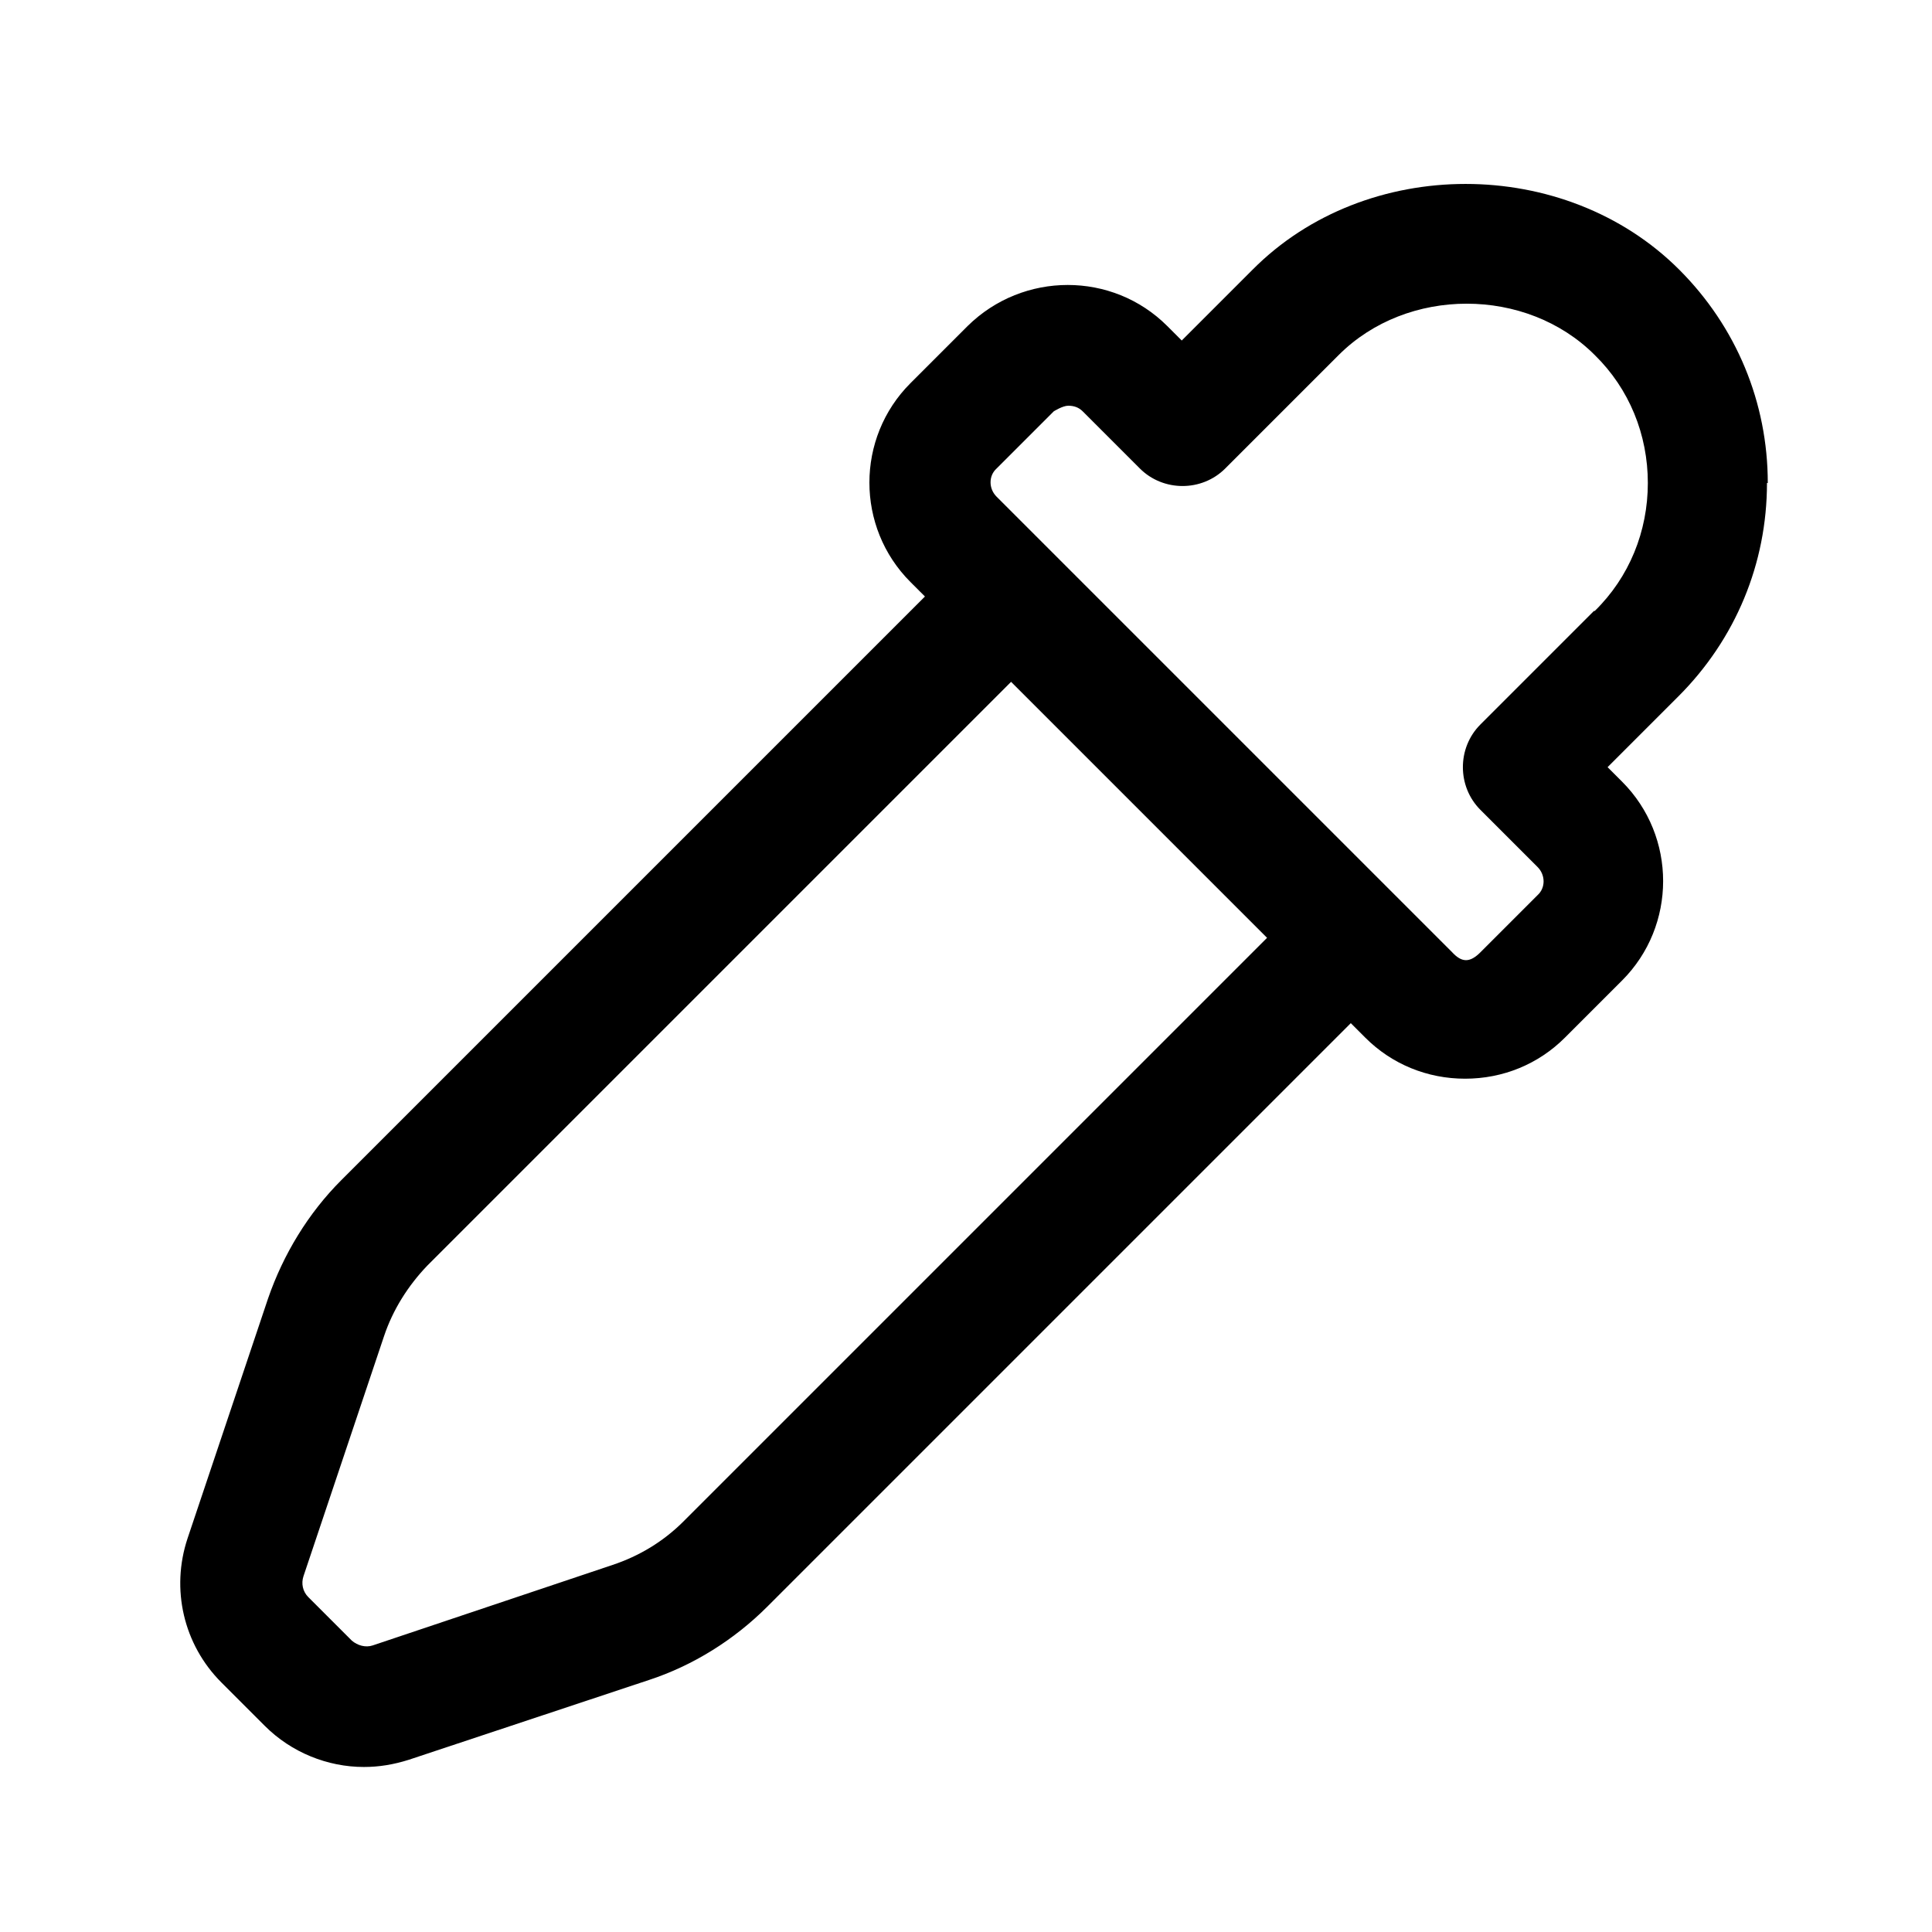 <?xml version="1.0" encoding="UTF-8"?><svg xmlns="http://www.w3.org/2000/svg" viewBox="0 0 24 24"><g id="a"/><g id="b"/><g id="c"/><g id="d"/><g id="e"/><g id="f"/><g id="g"/><g id="h"/><g id="i"/><g id="j"/><g id="k"/><g id="l"/><g id="m"/><g id="n"/><g id="o"><path d="M21.96,6c0-1-.39-1.94-1.1-2.65-1.42-1.42-3.89-1.42-5.3,0l-.88,.88-.18-.18c-.68-.68-1.79-.68-2.48,0l-.71,.71c-.68,.68-.68,1.79,0,2.47l.18,.18-7.25,7.25c-.41,.41-.72,.92-.91,1.47l-1,2.98c-.21,.63-.05,1.32,.42,1.79l.54,.54c.33,.33,.78,.51,1.23,.51,.19,0,.37-.03,.56-.09l2.98-.99c.55-.18,1.06-.5,1.47-.91l7.25-7.25,.18,.18c.33,.33,.77,.51,1.24,.51s.91-.18,1.24-.51l.71-.71c.68-.68,.68-1.79,0-2.47l-.18-.18,.88-.88c.71-.71,1.1-1.65,1.1-2.65Zm-13.47,12.9c-.25,.25-.55,.43-.88,.54l-2.98,1c-.09,.03-.19,0-.26-.06l-.54-.54c-.07-.07-.09-.17-.06-.26l1-2.98c.11-.33,.3-.63,.54-.88l7.25-7.25,3.18,3.18-7.25,7.25ZM19.8,7.59l-1.41,1.41c-.29,.29-.29,.77,0,1.06l.71,.71c.1,.1,.1,.26,0,.35l-.71,.71c-.13,.13-.23,.13-.35,0h0l-5.66-5.66c-.1-.1-.1-.26,0-.35l.71-.71s.11-.07,.18-.07,.13,.02,.18,.07l.71,.71c.29,.29,.77,.29,1.06,0l1.41-1.41c.85-.85,2.33-.85,3.18,0,.43,.42,.66,.99,.66,1.59s-.23,1.17-.66,1.59Z"/></g><g id="p"/><g id="q"/><g id="r"/><g id="s"/><g id="t"/><g id="u"/></svg>